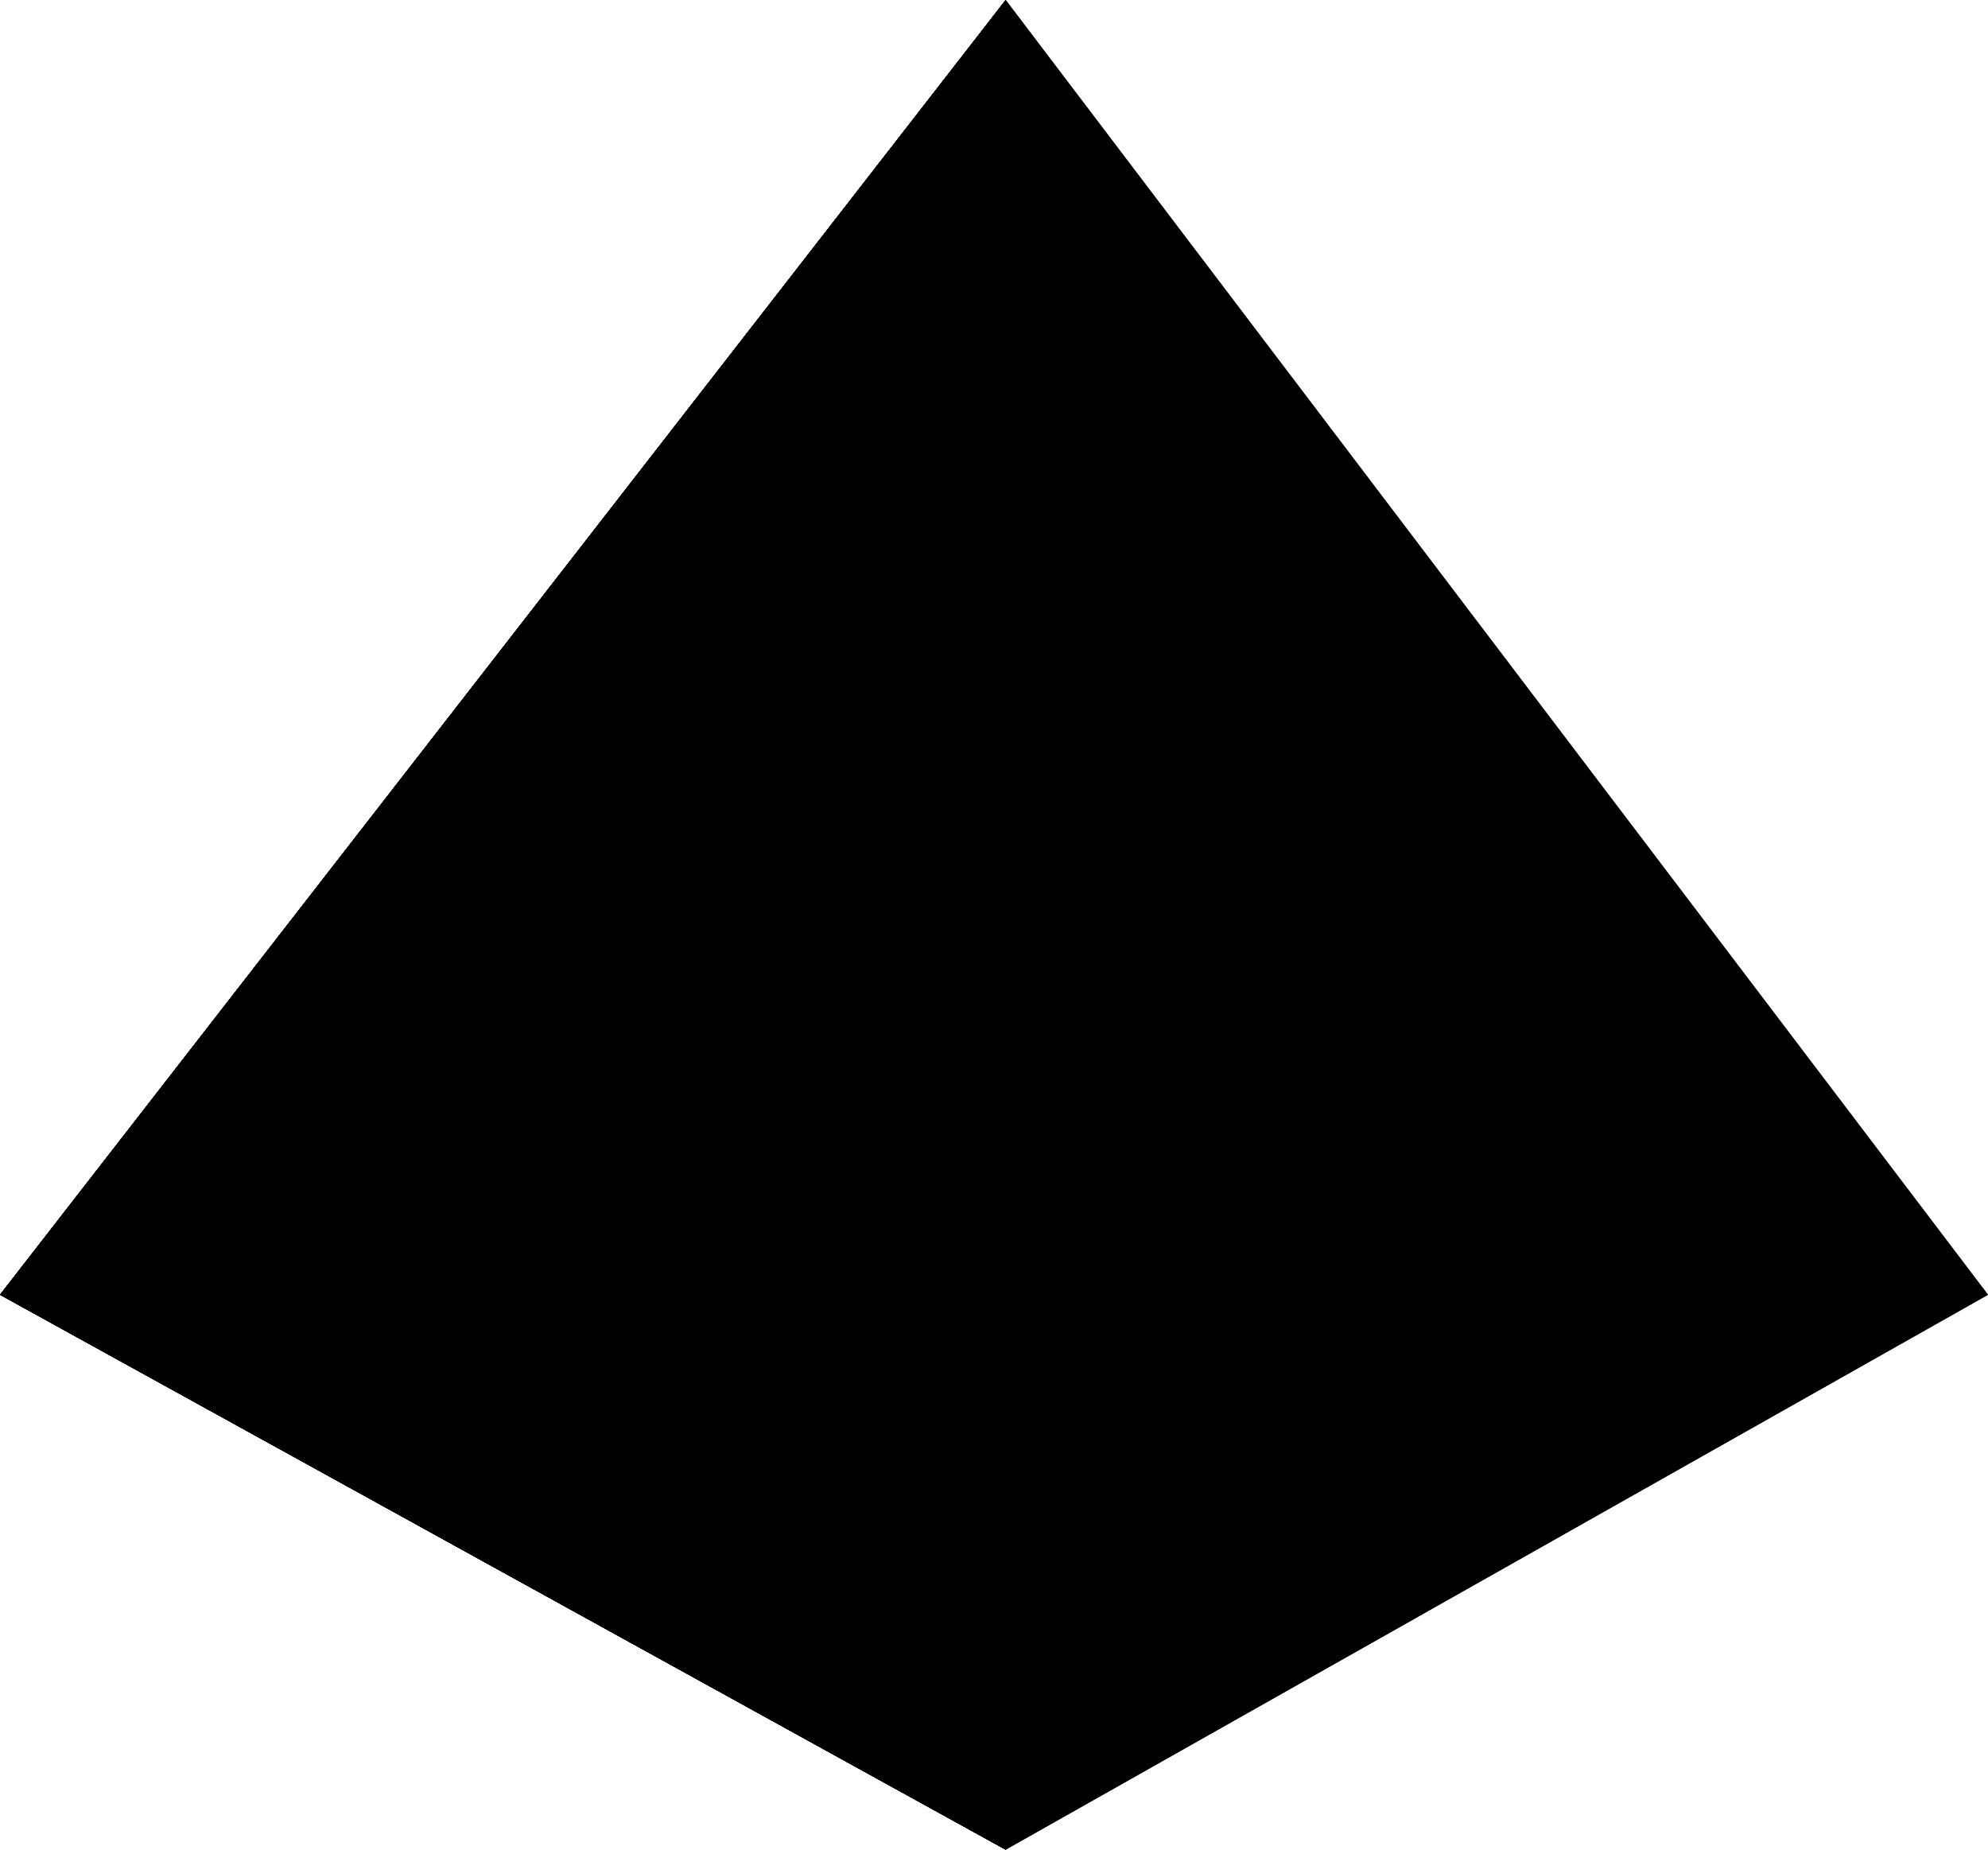 <svg width="43" height="40" viewBox="0 0 43 40" fill="none" xmlns="http://www.w3.org/2000/svg">
<path d="M21.753 40L0 28L21.753 0V40Z" fill="black"/>
<path d="M21.753 40L0 28L21.753 0V40Z" fill="black"/>
<path d="M21.753 40L0 28L21.753 0V40Z" fill="black"/>
<path d="M21.753 40L0 28L21.753 0V40Z" fill="black"/>
<path d="M21.753 40L0 28L21.753 0V40Z" fill="black"/>
<path d="M21.753 40L0 28L21.753 0V40Z" fill="black"/>
<path d="M21.753 40L43 28L21.753 0V40Z" fill="black"/>
<path d="M21.753 40L43 28L21.753 0V40Z" fill="black"/>
</svg>
